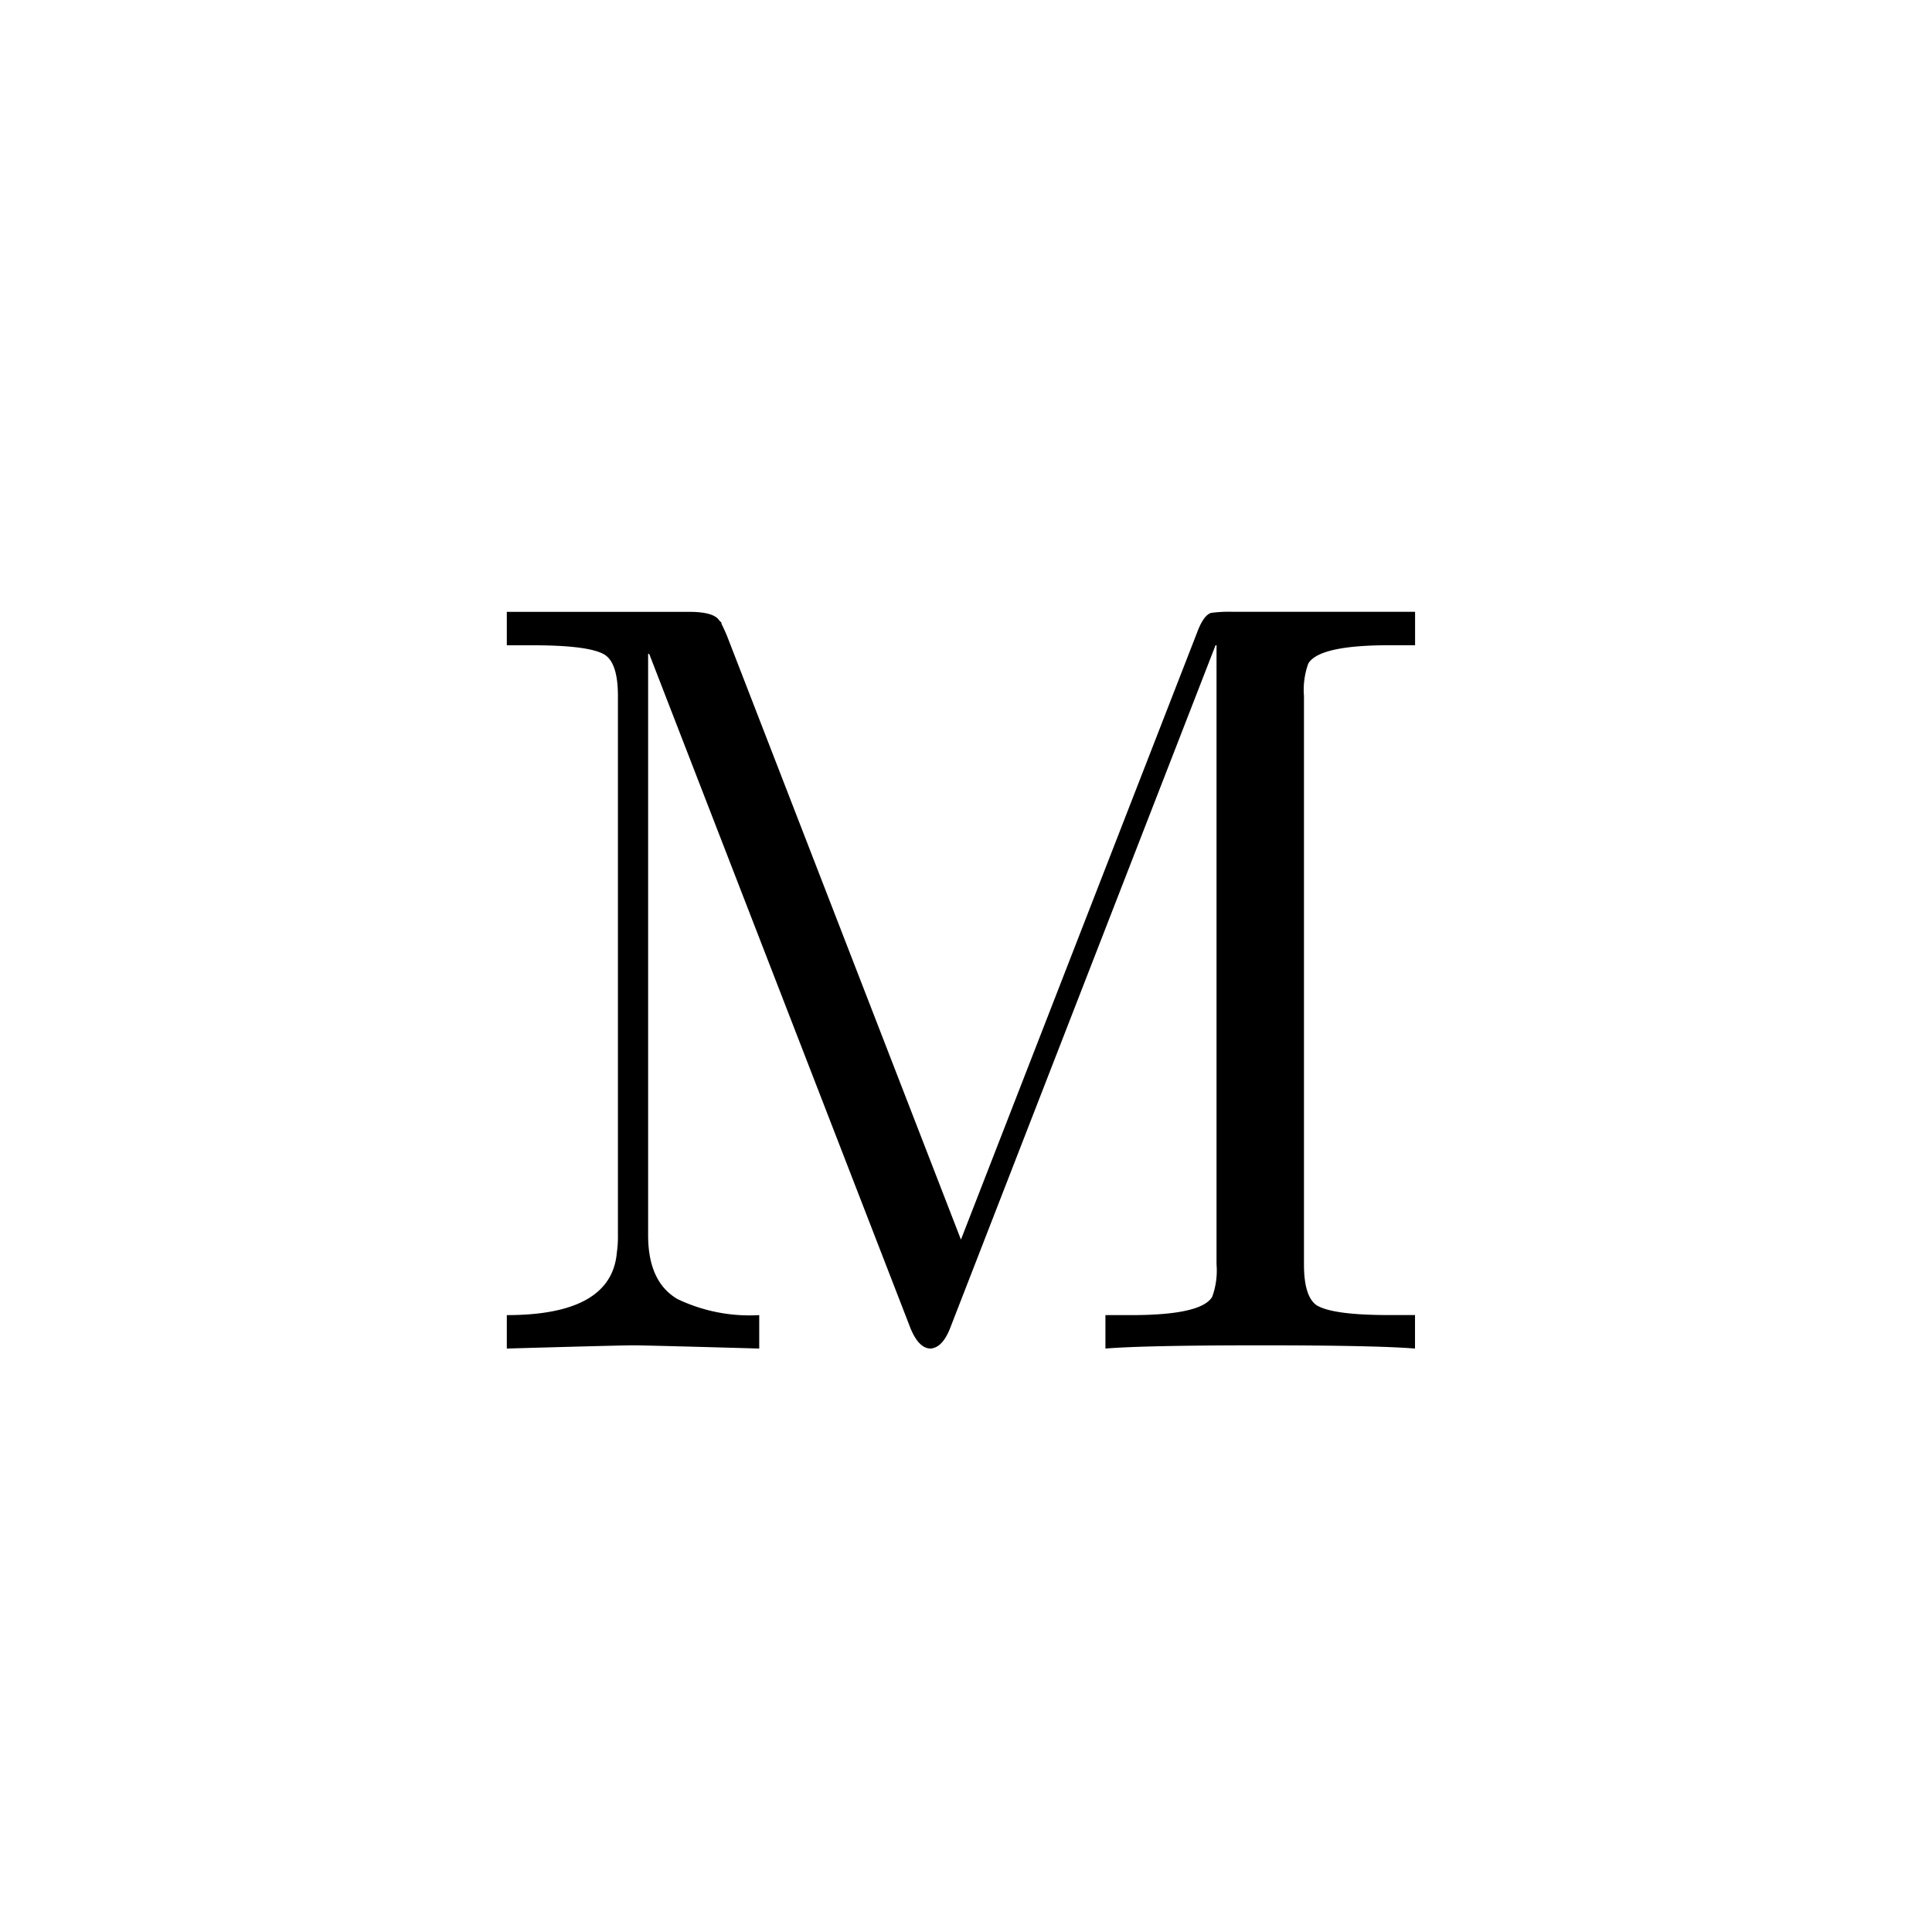 <svg id="_29-5M" data-name="29-5M" xmlns="http://www.w3.org/2000/svg" width="120" height="120" viewBox="0 0 120 120">
  <path id="Path_71" data-name="Path 71" d="M120,0H0V120H120Z" fill="none"/>
  <g id="Group_996" data-name="Group 996" transform="translate(-126 -46)">
    <g id="Group_980" data-name="Group 980">
      <g id="Group_979" data-name="Group 979" transform="translate(155 129.761)">
        <path id="Path_664" data-name="Path 664" d="M16.147-44.287,30.686-6.767,45.359-44.488q.4-1.072.871-1.206a8.429,8.429,0,0,1,1.34-.067H58.893v2.077H57.285q-4.355,0-5.025,1.139a4.781,4.781,0,0,0-.268,2.01V-5.226q0,2.01.8,2.546h0q1.005.6,4.489.6h1.608V0q-2.479-.2-9.581-.2-7.169,0-9.648.2V-2.077h1.608q4.355,0,5.025-1.139a4.781,4.781,0,0,0,.268-2.01V-43.684H46.5L30.016-1.273Q29.547-.067,28.81,0q-.8,0-1.34-1.474L11.323-43.148h-.067V-7.035q0,2.881,1.809,3.953a10.366,10.366,0,0,0,5.092,1.005V0q-7.035-.2-7.839-.2T2.479,0V-2.077q6.5,0,6.834-3.886A6.808,6.808,0,0,0,9.38-7.035v-33.5q0-2.01-.8-2.546-.938-.6-4.489-.6H2.479v-2.077H13.8q1.541,0,1.876.536l.067.067h0l.067.067v.067Q15.946-44.756,16.147-44.287Z"/>
      </g>
    </g>
  </g>
</svg>
